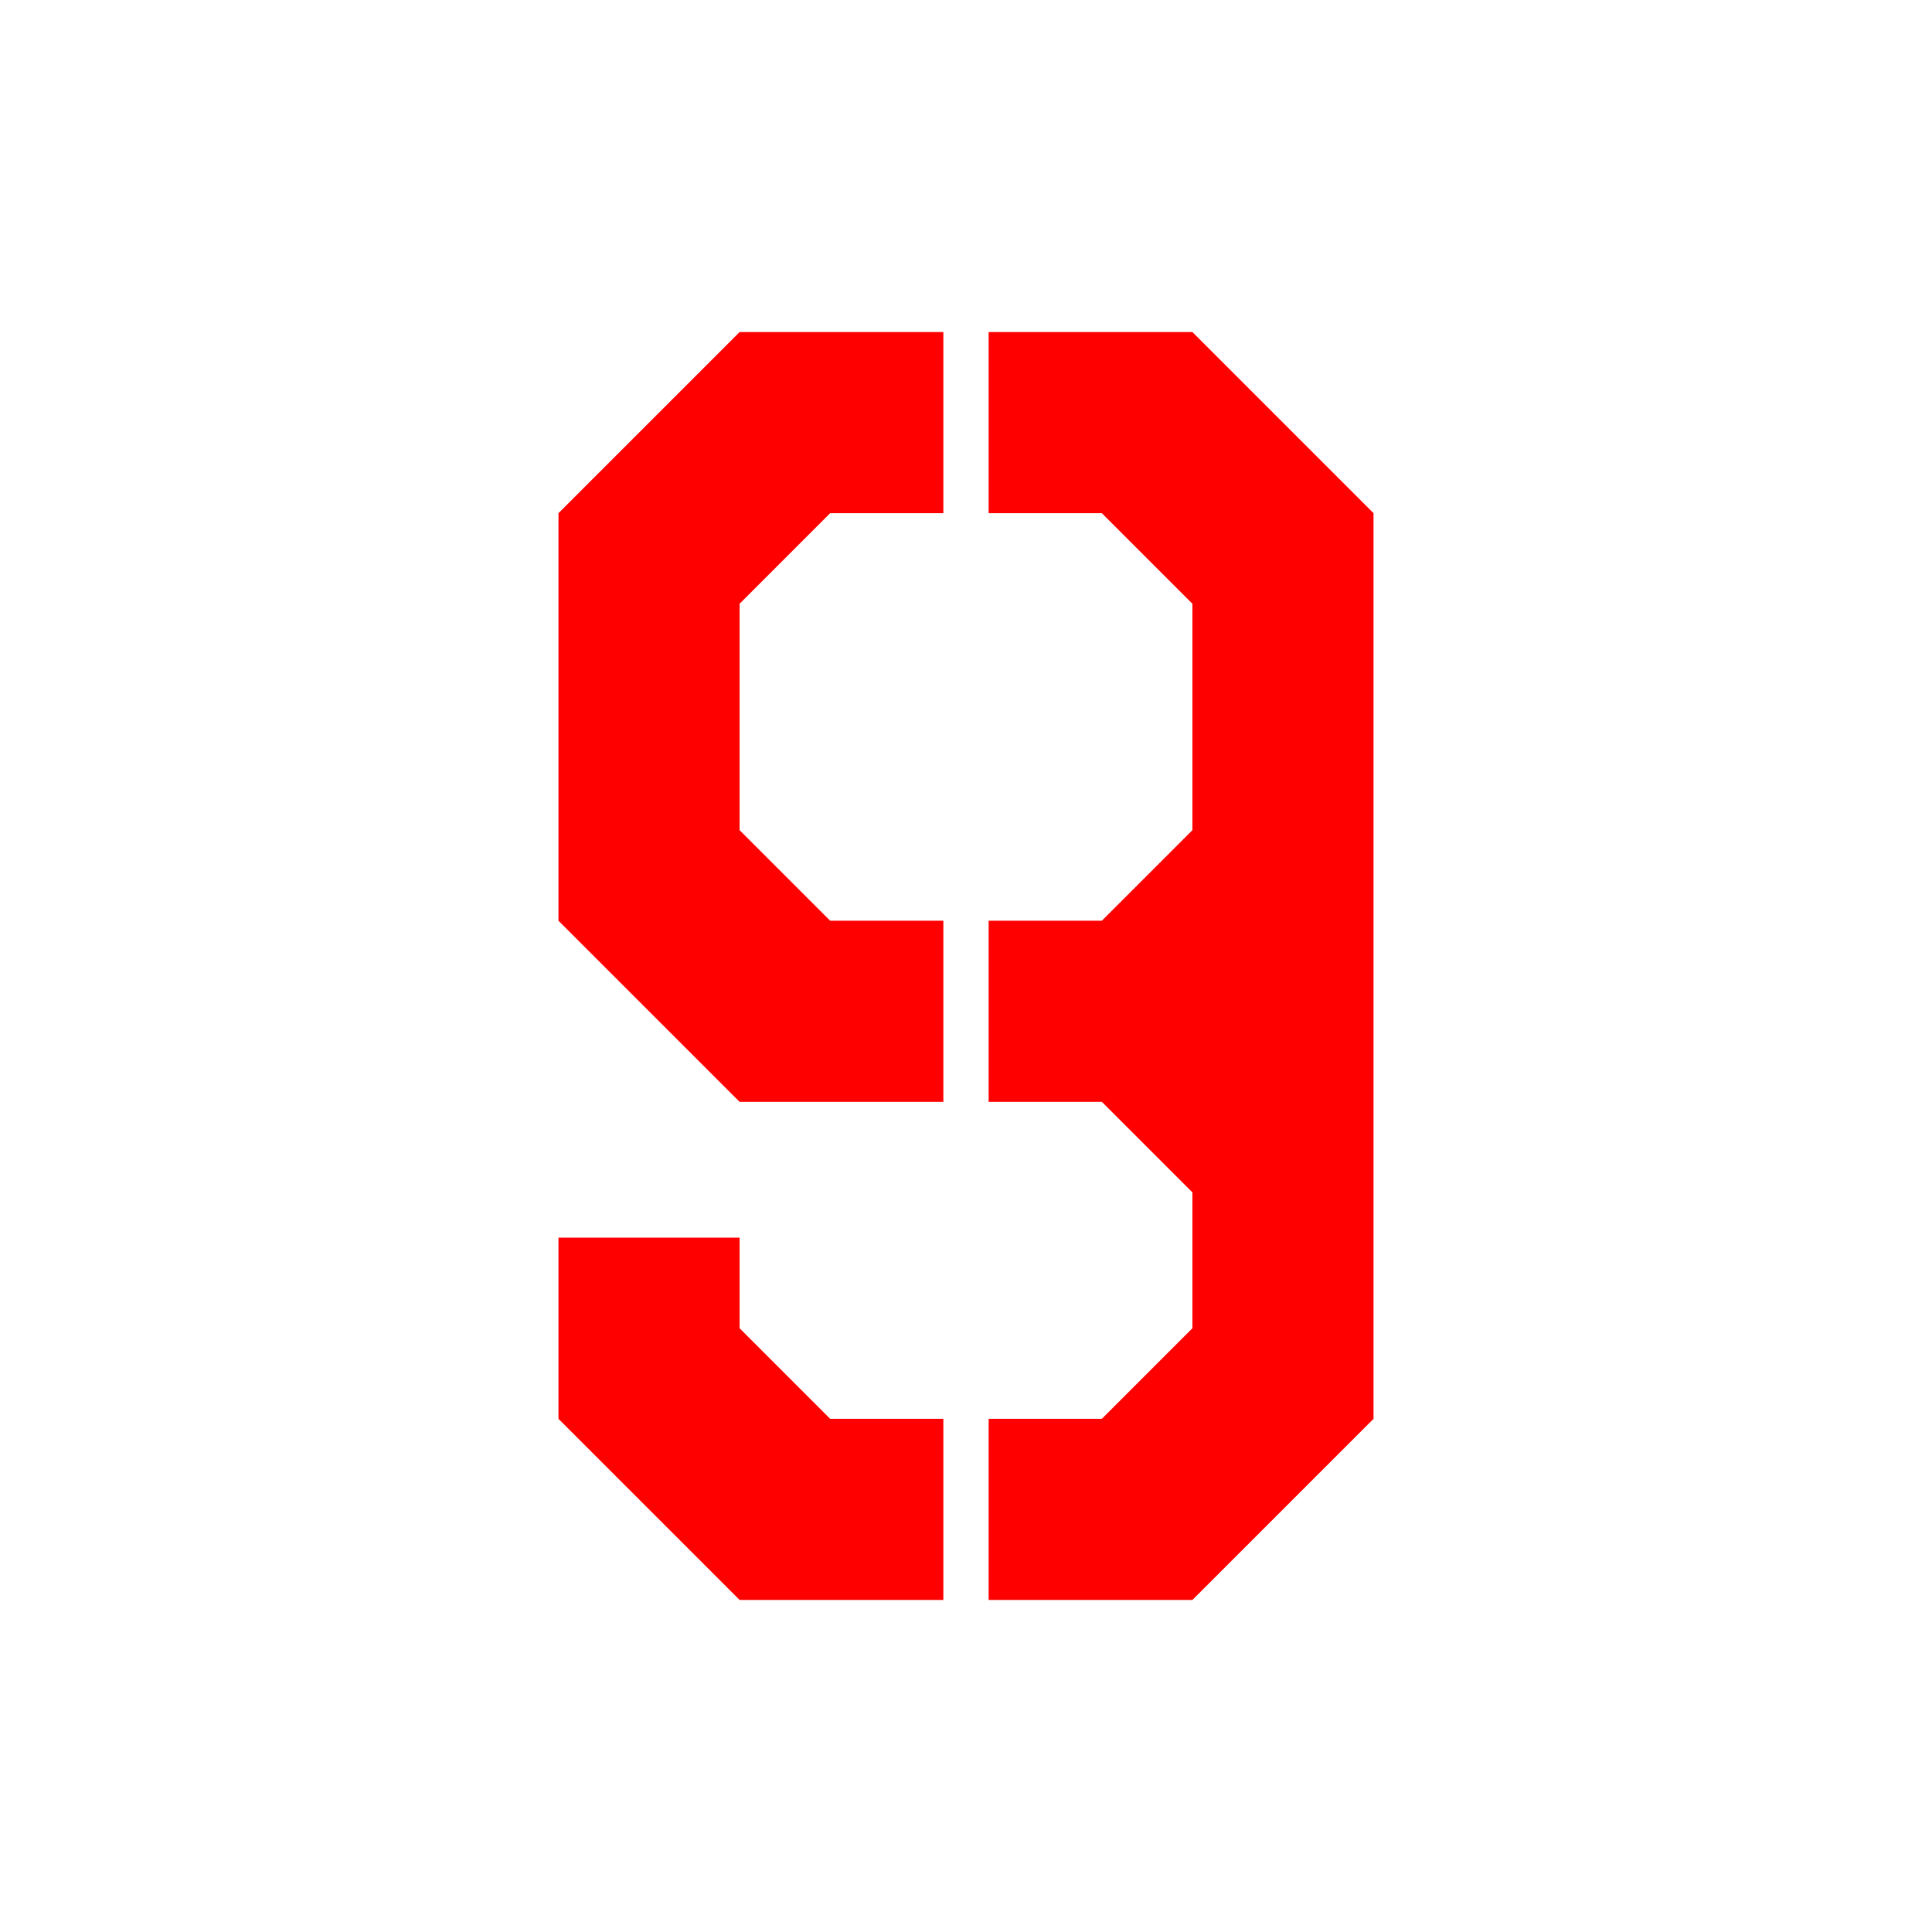 <?xml version="1.0" encoding="UTF-8" standalone="no"?>
<svg
   xmlns:dc="http://purl.org/dc/elements/1.1/"
   xmlns:cc="http://creativecommons.org/ns#"
   xmlns:rdf="http://www.w3.org/1999/02/22-rdf-syntax-ns#"
   xmlns:svg="http://www.w3.org/2000/svg"
   xmlns="http://www.w3.org/2000/svg"
   width="1024"
   height="1024"
   viewBox="0 0 1024 1024"
   id="svg2"
   version="1.1">
  <defs
     id="defs4" />
  <path
     id="path839"
     d="M 500,752 V 848 h -108 l -96,-96 v -96 h 96 v 48 l 48,48 z"
     style="fill:#ff0000;fill-opacity:1;stroke:none;stroke-width:1px;stroke-linecap:butt;stroke-linejoin:miter;stroke-opacity:1" />
  <path
     id="path835"
     d="m 500,584 v -96 h -60 L 392,440 V 320 l 48,-48 60,10e-6 v -96 h -108 l -96,96 v 216 l 96,96 z"
     style="fill:#ff0000;fill-opacity:1;stroke:none;stroke-width:1px;stroke-linecap:butt;stroke-linejoin:miter;stroke-opacity:1" />
  <path
     id="path837"
     d="m 524,272 v -96 h 108 l 96,96 V 752 L 632,848 H 524 v -96 h 60 l 48,-48 v -72 l -48,-48 -60,-2e-5 v -96 h 60 L 632,440 V 320 l -48,-48 z"
     style="fill:#ff0000;fill-opacity:1;stroke:none;stroke-width:1px;stroke-linecap:butt;stroke-linejoin:miter;stroke-opacity:1" />
</svg>
